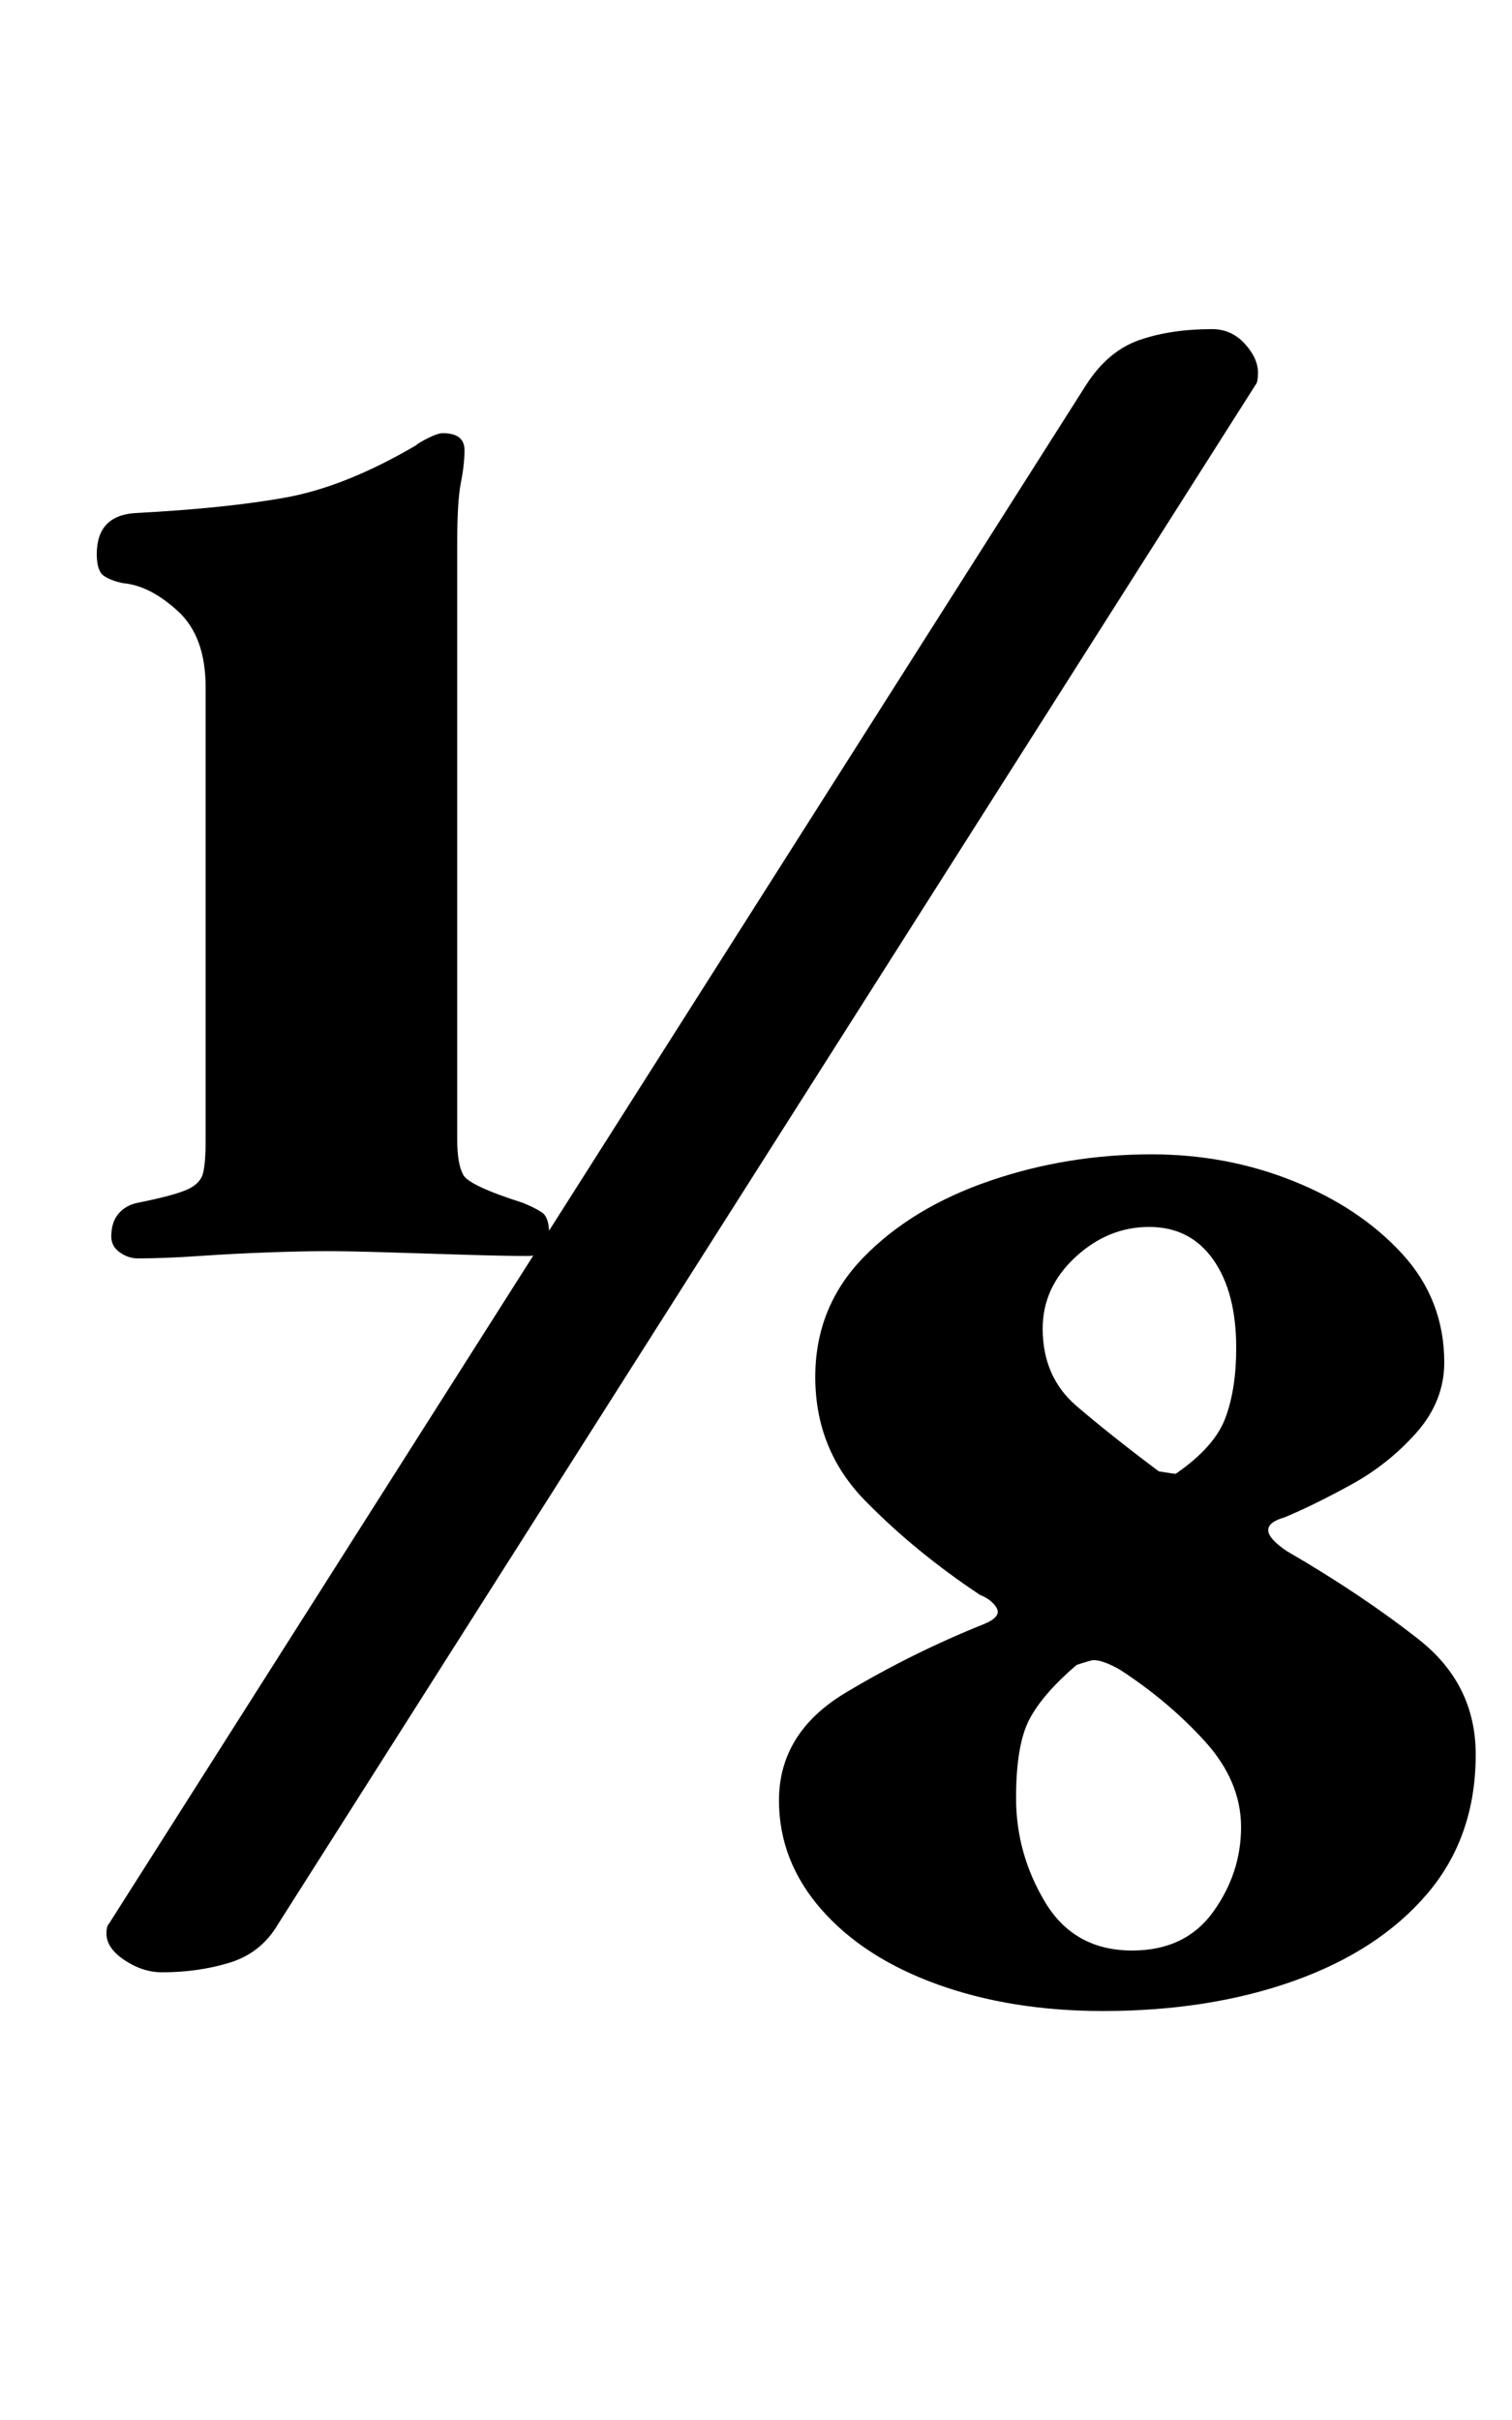 <?xml version="1.0" standalone="no"?>
<!DOCTYPE svg PUBLIC "-//W3C//DTD SVG 1.1//EN" "http://www.w3.org/Graphics/SVG/1.1/DTD/svg11.dtd" >
<svg xmlns="http://www.w3.org/2000/svg" xmlns:xlink="http://www.w3.org/1999/xlink" version="1.1" viewBox="-10 0 625 1000">
  <g transform="matrix(1 0 0 -1 0 800)">
   <path fill="currentColor"
d="M47 280q-4 0 -7.5 2.5t-3.5 6.5q0 6 3 9.5t8 4.5q15 3 20.5 5.5t6.5 7t1 12.5v188q0 21 -11.5 31.5t-22.5 11.5q-5 1 -8 3t-3 9q0 16 16 17q38 2 62.5 6.5t53.5 21.5q1 1 5 3t6 2q9 0 9 -7q0 -6 -1.5 -13.5t-1.5 -24.5v-247q0 -10 2.5 -14.5t24.5 -11.5q5 -2 8 -4t3 -9
q0 -4 -2 -6.5t-7 -2.5q-9 0 -25.5 0.5t-32.5 1t-25 0.5t-23.5 -0.5t-29 -1.5t-25.5 -1zM439 641q9 14 22 18.5t30 4.5q8 0 13.5 -6t5.5 -12q0 -4 -1 -5l-404 -636q-7 -12 -20 -16t-28 -4q-8 0 -15.5 5t-7.5 11q0 3 1 4zM446 -31q-38 0 -68.5 11t-48 31t-17.5 45
q0 28 27.5 44.5t57.5 28.5q7 3 5 6.5t-7 5.5q-27 18 -47.5 39t-20.5 51q0 29 20 49.5t52 31.5t67 11q31 0 58.5 -11t45 -30t17.5 -45q0 -16 -11.5 -29t-27 -21.5t-27.5 -13.5q-14 -4 1 -14q31 -18 54.5 -36.5t23.5 -47.5q0 -34 -20 -57.5t-55 -36t-79 -12.5zM458 -6
q22 0 33.5 16t11.5 35t-15 35.5t-35 29.5q-7 4 -11 4q-1 0 -7 -2q-14 -12 -19.5 -22.5t-5.5 -32.5q0 -23 12 -43t36 -20zM476 191q16 11 20.5 23t4.5 29q0 23 -9.5 36.5t-26.5 13.5t-30.5 -12.5t-13.5 -29.5q0 -20 14 -32t34 -27q6 -1 7 -1z" />
  </g>

</svg>

